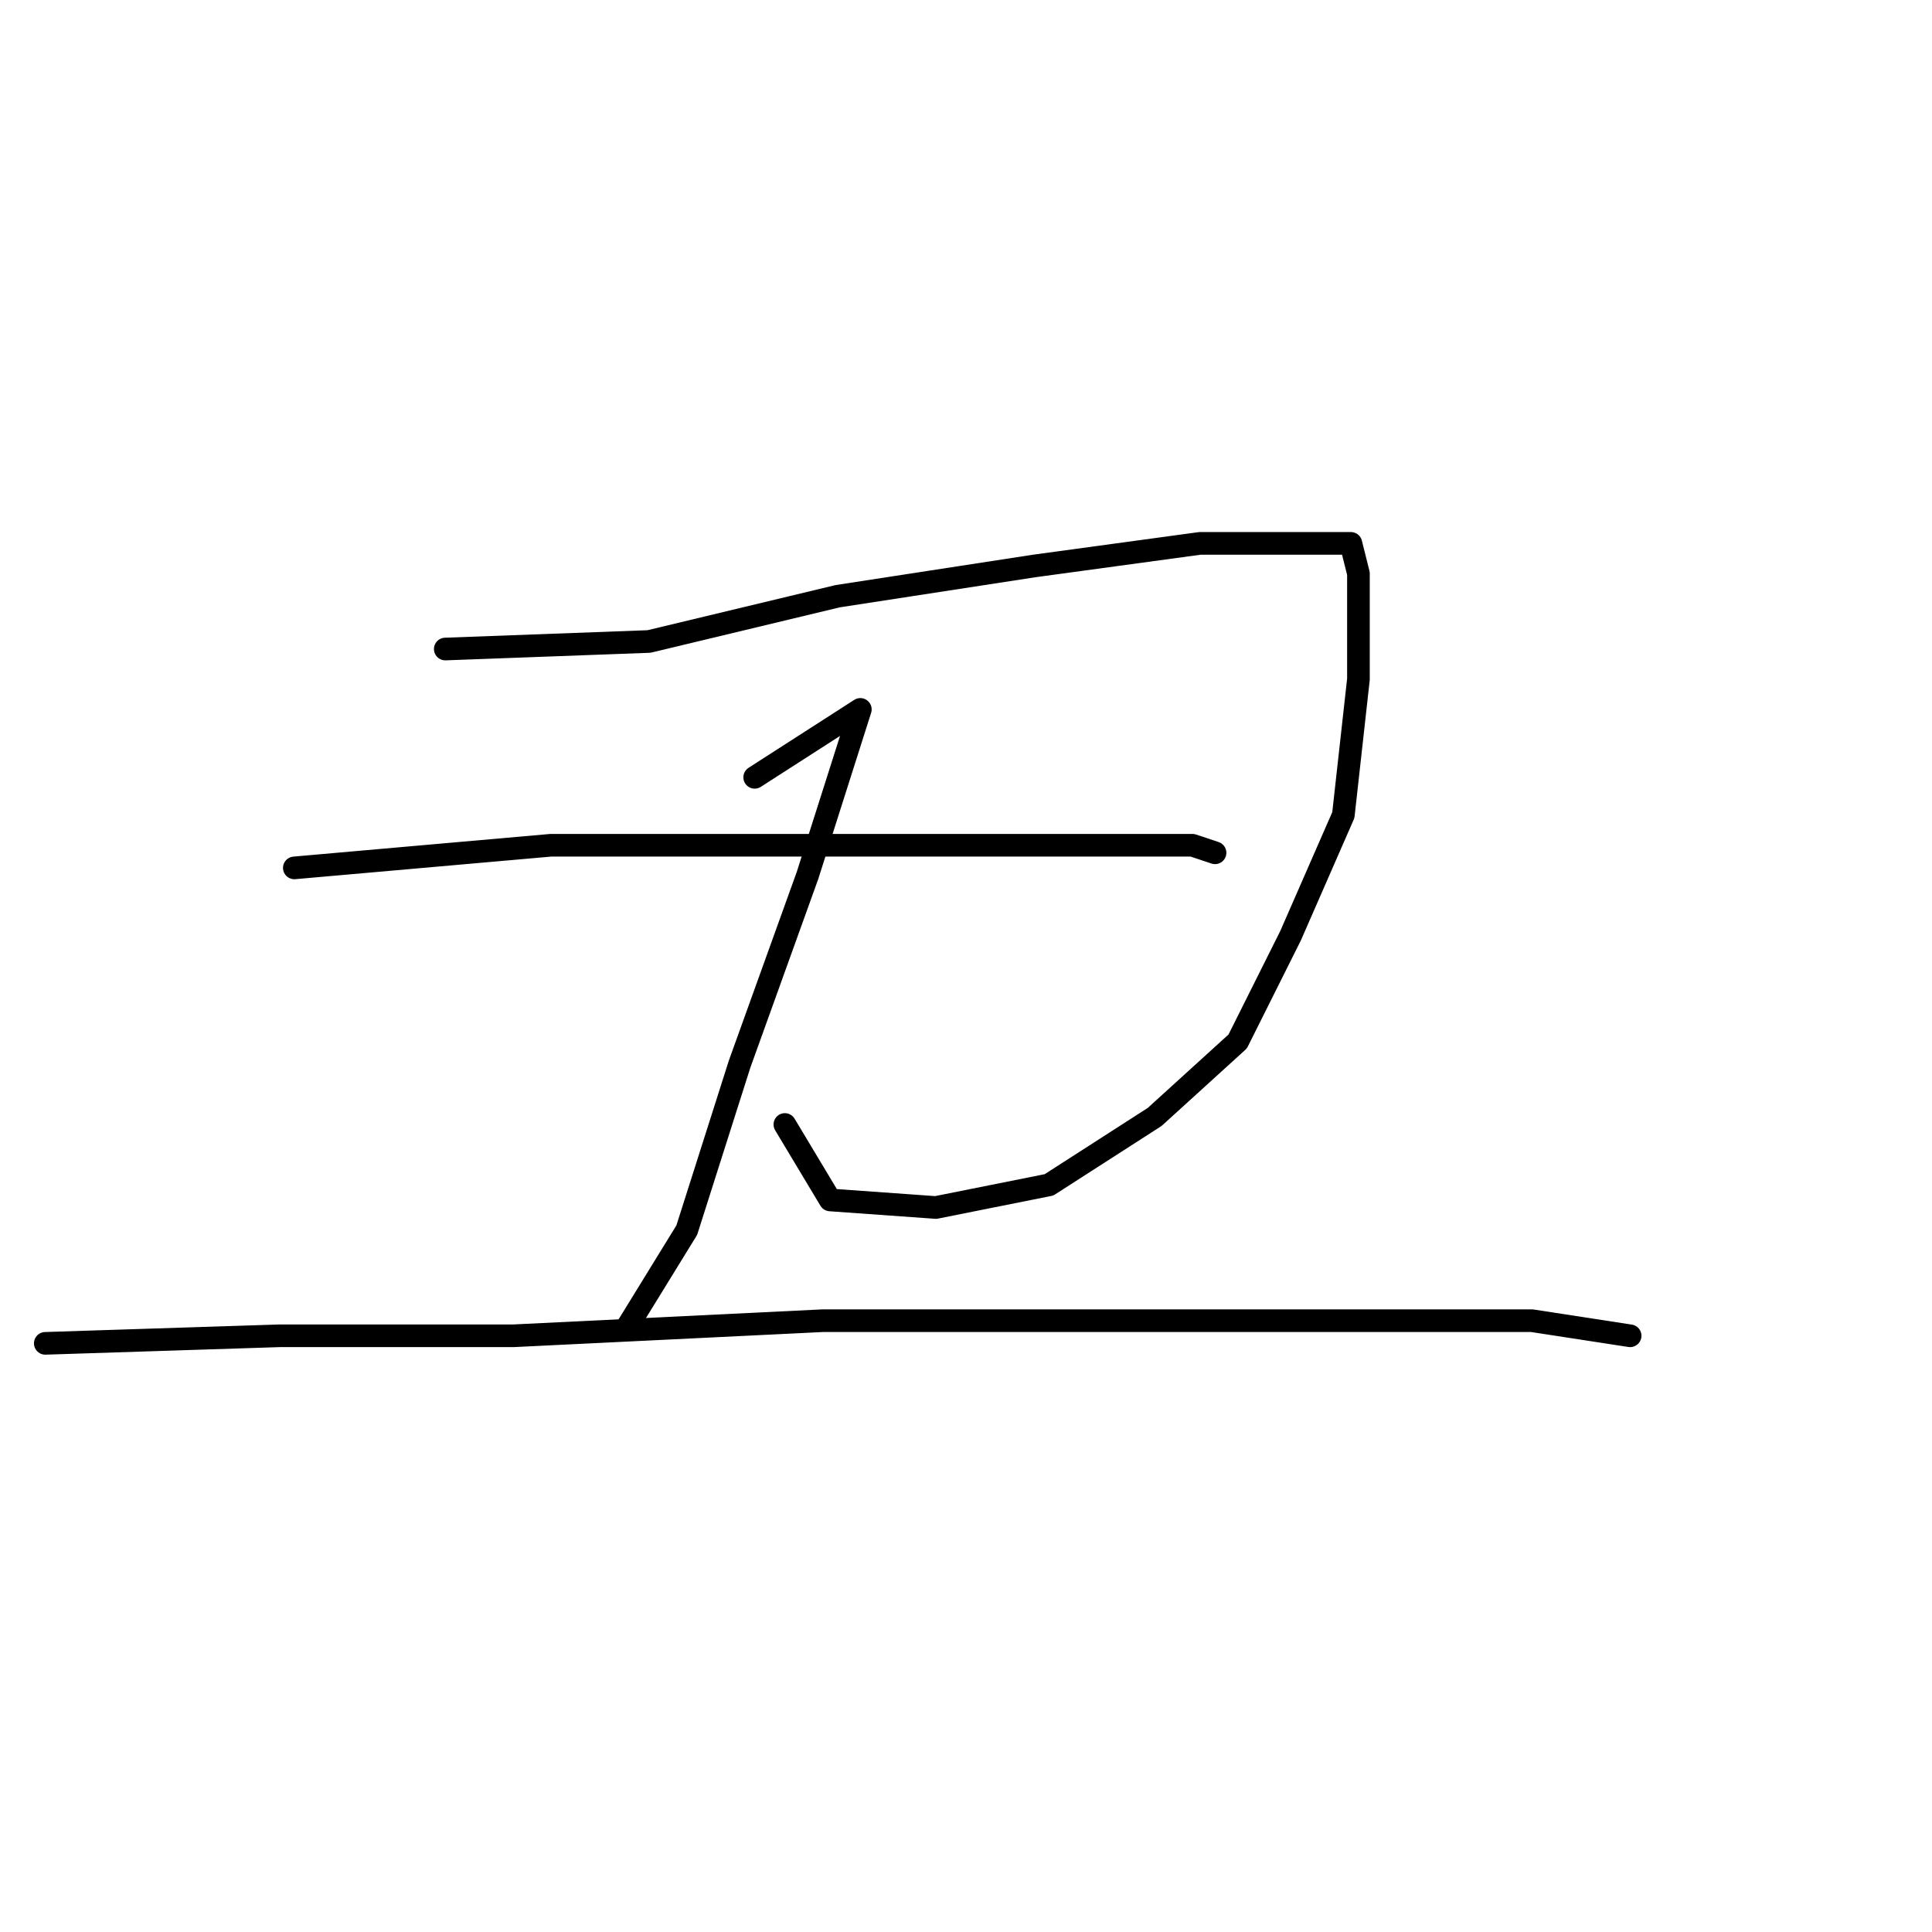 <?xml version="1.0" standalone="no"?>
    <svg width="256" height="256" xmlns="http://www.w3.org/2000/svg" version="1.1">
    <polyline stroke="black" stroke-width="3" stroke-linecap="round" fill="transparent" stroke-linejoin="round" points="59 86 86 85 111 79 137 75 159 72 173 72 179 72 180 76 180 90 178 108 171 124 164 138 153 148 139 157 124 160 110 159 104 149 104 149 " />
        <polyline stroke="black" stroke-width="3" stroke-linecap="round" fill="transparent" stroke-linejoin="round" points="100 103 114 94 107 116 98 141 91 163 83 176 83 176 " />
        <polyline stroke="black" stroke-width="3" stroke-linecap="round" fill="transparent" stroke-linejoin="round" points="39 115 73 112 97 112 123 112 144 112 158 112 161 113 161 113 " />
        <polyline stroke="black" stroke-width="3" stroke-linecap="round" fill="transparent" stroke-linejoin="round" points="6 178 37 177 68 177 109 175 146 175 180 175 203 175 216 177 216 177 " />
        </svg>